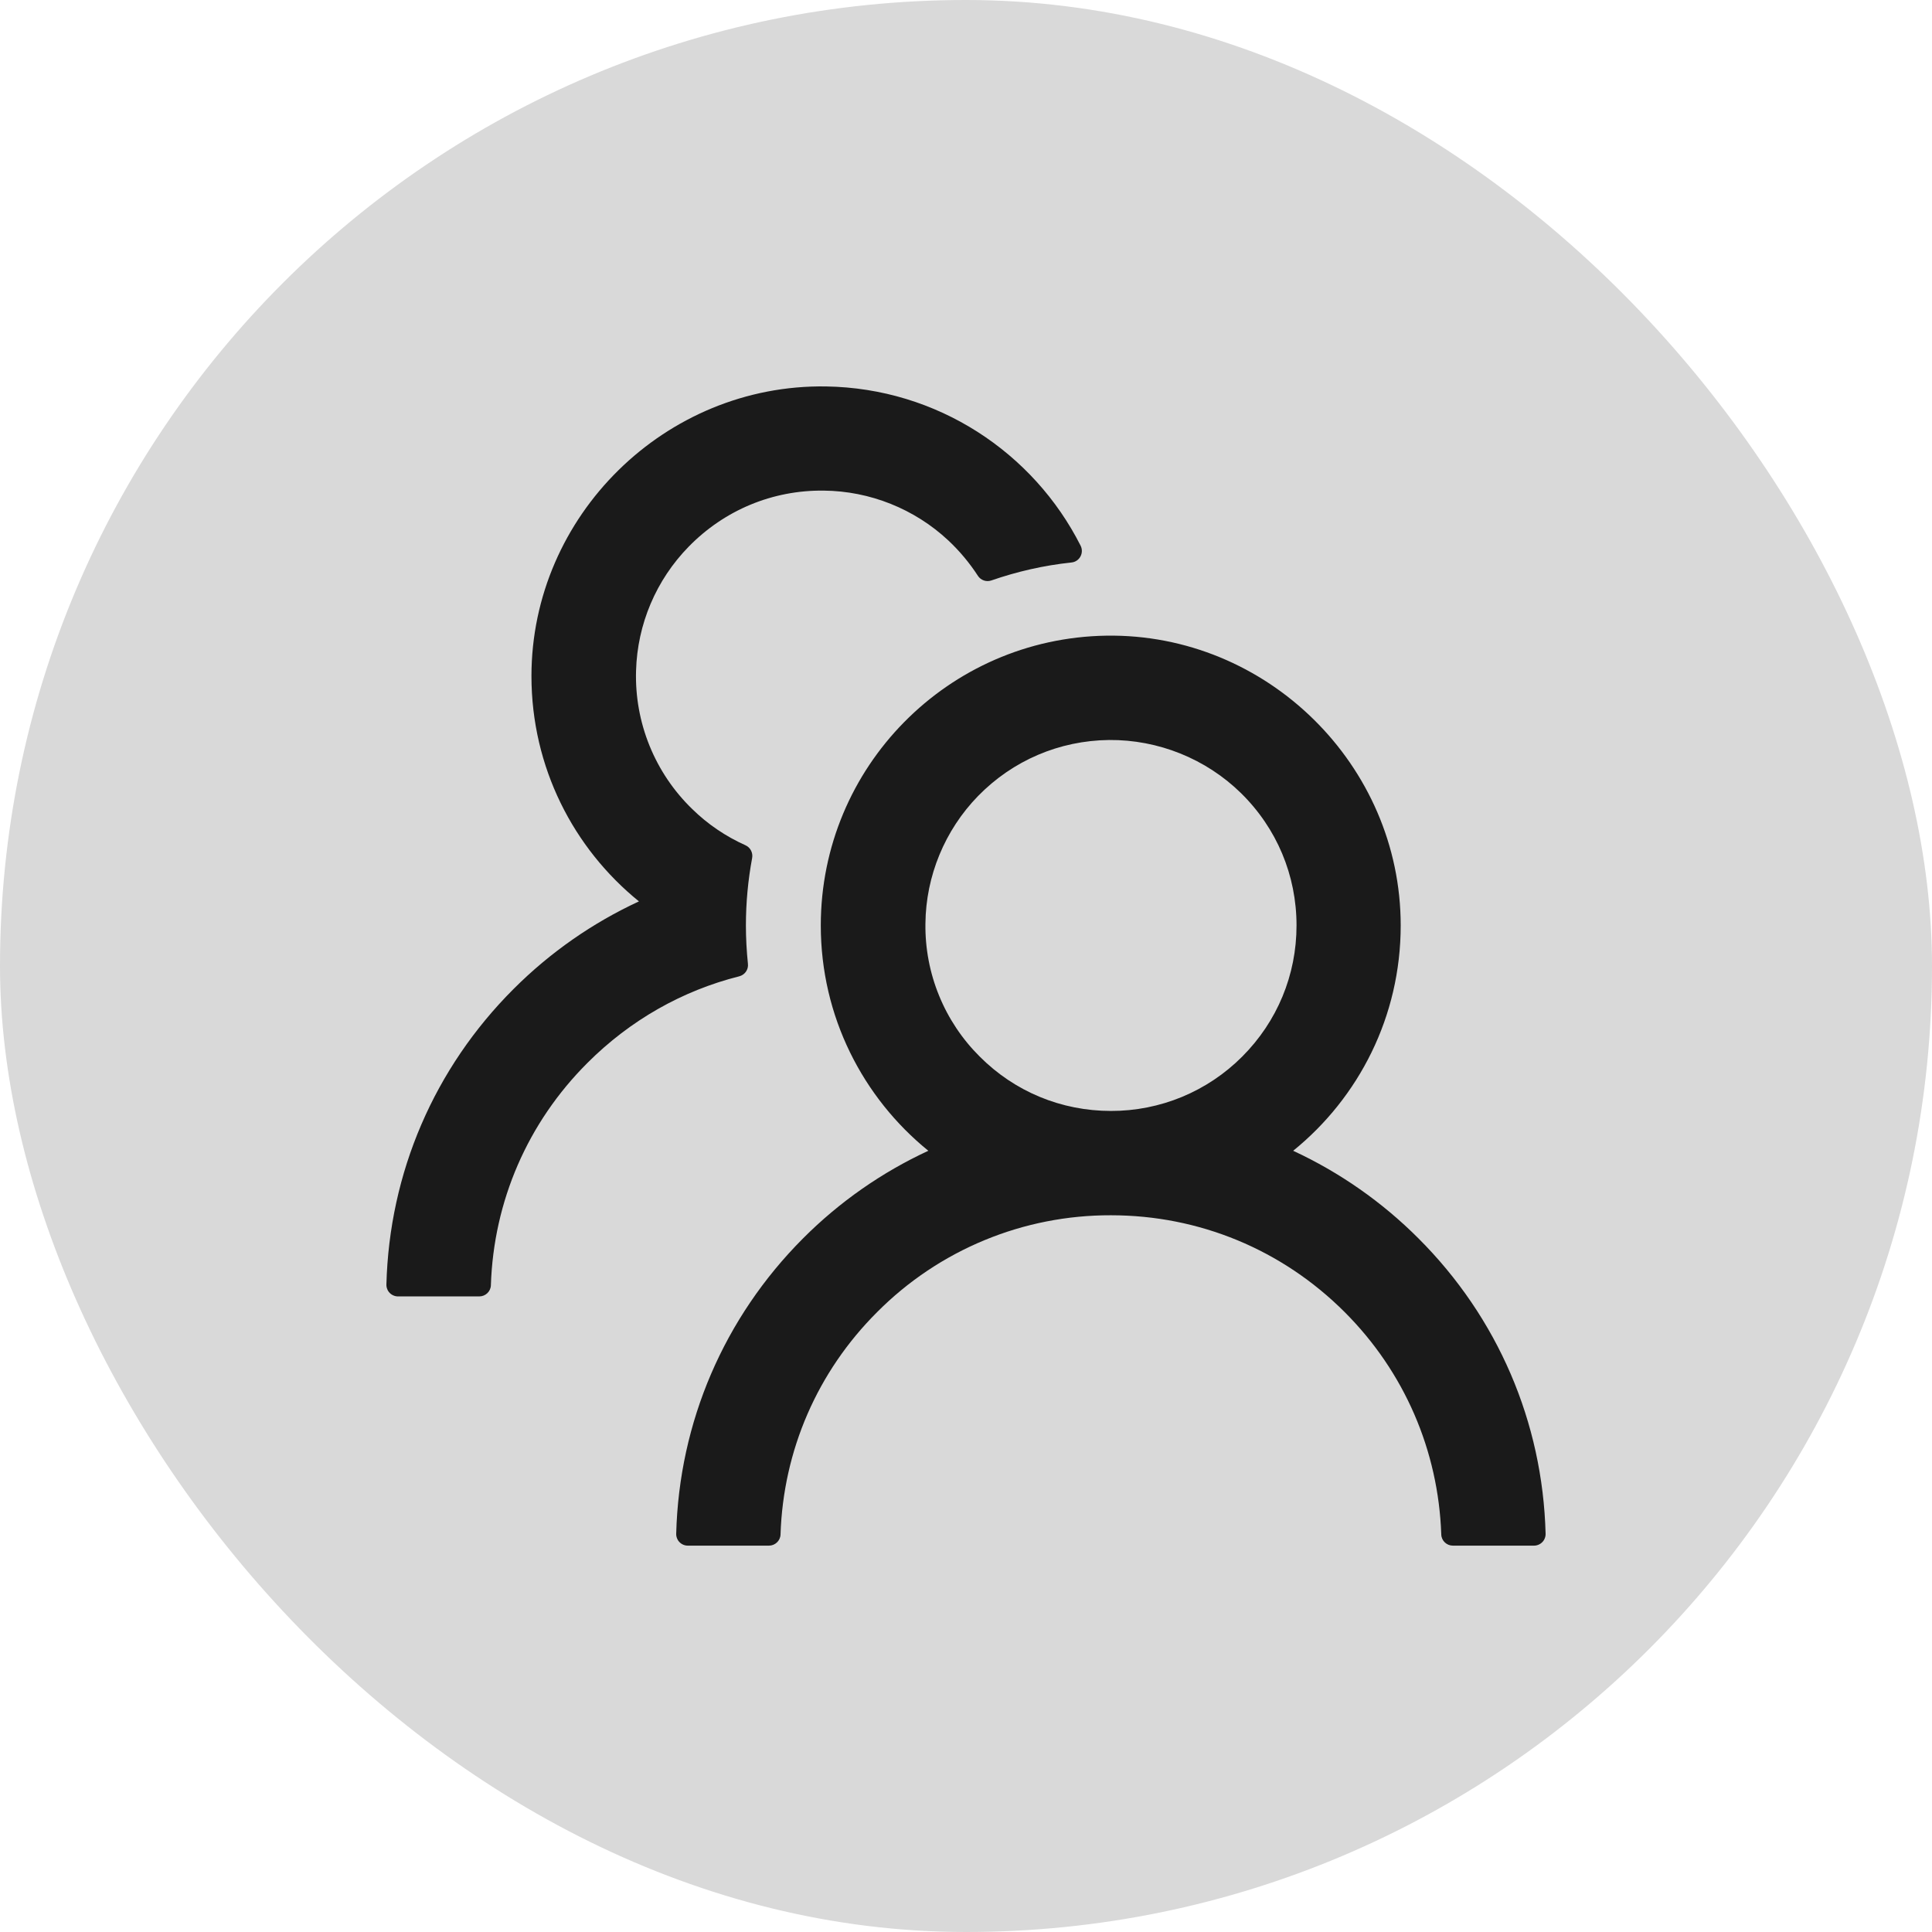 <svg width="50" height="50" viewBox="0 0 50 50" fill="none" xmlns="http://www.w3.org/2000/svg">
<rect width="50" height="50" rx="25" fill="#D9D9D9"/>
<path d="M36.707 32.047C35.769 31.108 34.672 30.341 33.467 29.782C35.166 28.406 36.25 26.306 36.25 23.951C36.25 19.796 32.785 16.387 28.63 16.451C24.539 16.515 21.242 19.848 21.242 23.951C21.242 26.306 22.33 28.406 24.025 29.782C22.82 30.34 21.723 31.107 20.785 32.047C18.738 34.098 17.575 36.806 17.5 39.693C17.499 39.733 17.506 39.773 17.521 39.81C17.535 39.848 17.557 39.882 17.585 39.91C17.613 39.939 17.647 39.962 17.683 39.977C17.72 39.993 17.76 40.001 17.8 40.001H19.9C20.061 40.001 20.196 39.873 20.2 39.712C20.271 37.537 21.152 35.501 22.701 33.956C23.494 33.159 24.436 32.527 25.475 32.097C26.513 31.667 27.626 31.448 28.75 31.451C31.034 31.451 33.182 32.34 34.799 33.956C36.344 35.501 37.225 37.537 37.3 39.712C37.304 39.873 37.439 40.001 37.6 40.001H39.7C39.74 40.001 39.78 39.993 39.816 39.977C39.853 39.962 39.887 39.939 39.915 39.91C39.943 39.882 39.965 39.848 39.979 39.81C39.994 39.773 40.001 39.733 40 39.693C39.925 36.806 38.762 34.098 36.707 32.047ZM28.75 28.751C27.468 28.751 26.26 28.252 25.356 27.345C24.903 26.895 24.544 26.358 24.303 25.766C24.061 25.175 23.941 24.541 23.95 23.902C23.961 22.672 24.453 21.483 25.311 20.602C26.211 19.68 27.415 19.166 28.701 19.151C29.973 19.14 31.206 19.635 32.114 20.523C33.044 21.435 33.554 22.653 33.554 23.951C33.554 25.233 33.055 26.437 32.148 27.345C31.702 27.792 31.173 28.146 30.59 28.388C30.006 28.629 29.381 28.753 28.75 28.751ZM19.356 24.941C19.323 24.614 19.304 24.285 19.304 23.951C19.304 23.355 19.36 22.773 19.465 22.207C19.491 22.072 19.42 21.933 19.296 21.877C18.786 21.648 18.317 21.333 17.913 20.936C17.435 20.473 17.06 19.916 16.81 19.3C16.56 18.684 16.441 18.023 16.461 17.358C16.495 16.155 16.979 15.011 17.823 14.148C18.749 13.2 19.994 12.682 21.317 12.697C22.514 12.708 23.669 13.17 24.543 13.987C24.839 14.265 25.094 14.572 25.308 14.902C25.383 15.018 25.529 15.067 25.656 15.022C26.316 14.793 27.014 14.632 27.73 14.557C27.94 14.535 28.06 14.31 27.966 14.122C26.747 11.711 24.258 10.046 21.378 10.001C17.219 9.937 13.754 13.346 13.754 17.497C13.754 19.852 14.838 21.952 16.536 23.328C15.344 23.88 14.245 24.641 13.293 25.593C11.238 27.645 10.075 30.352 10 33.243C9.999 33.283 10.006 33.323 10.021 33.36C10.035 33.398 10.057 33.432 10.085 33.46C10.113 33.489 10.147 33.512 10.184 33.527C10.22 33.543 10.26 33.551 10.3 33.551H12.404C12.565 33.551 12.7 33.423 12.704 33.262C12.775 31.087 13.656 29.051 15.205 27.506C16.308 26.403 17.657 25.638 19.131 25.267C19.277 25.23 19.375 25.091 19.356 24.941Z" fill="#1A1A1A"/>
</svg>
